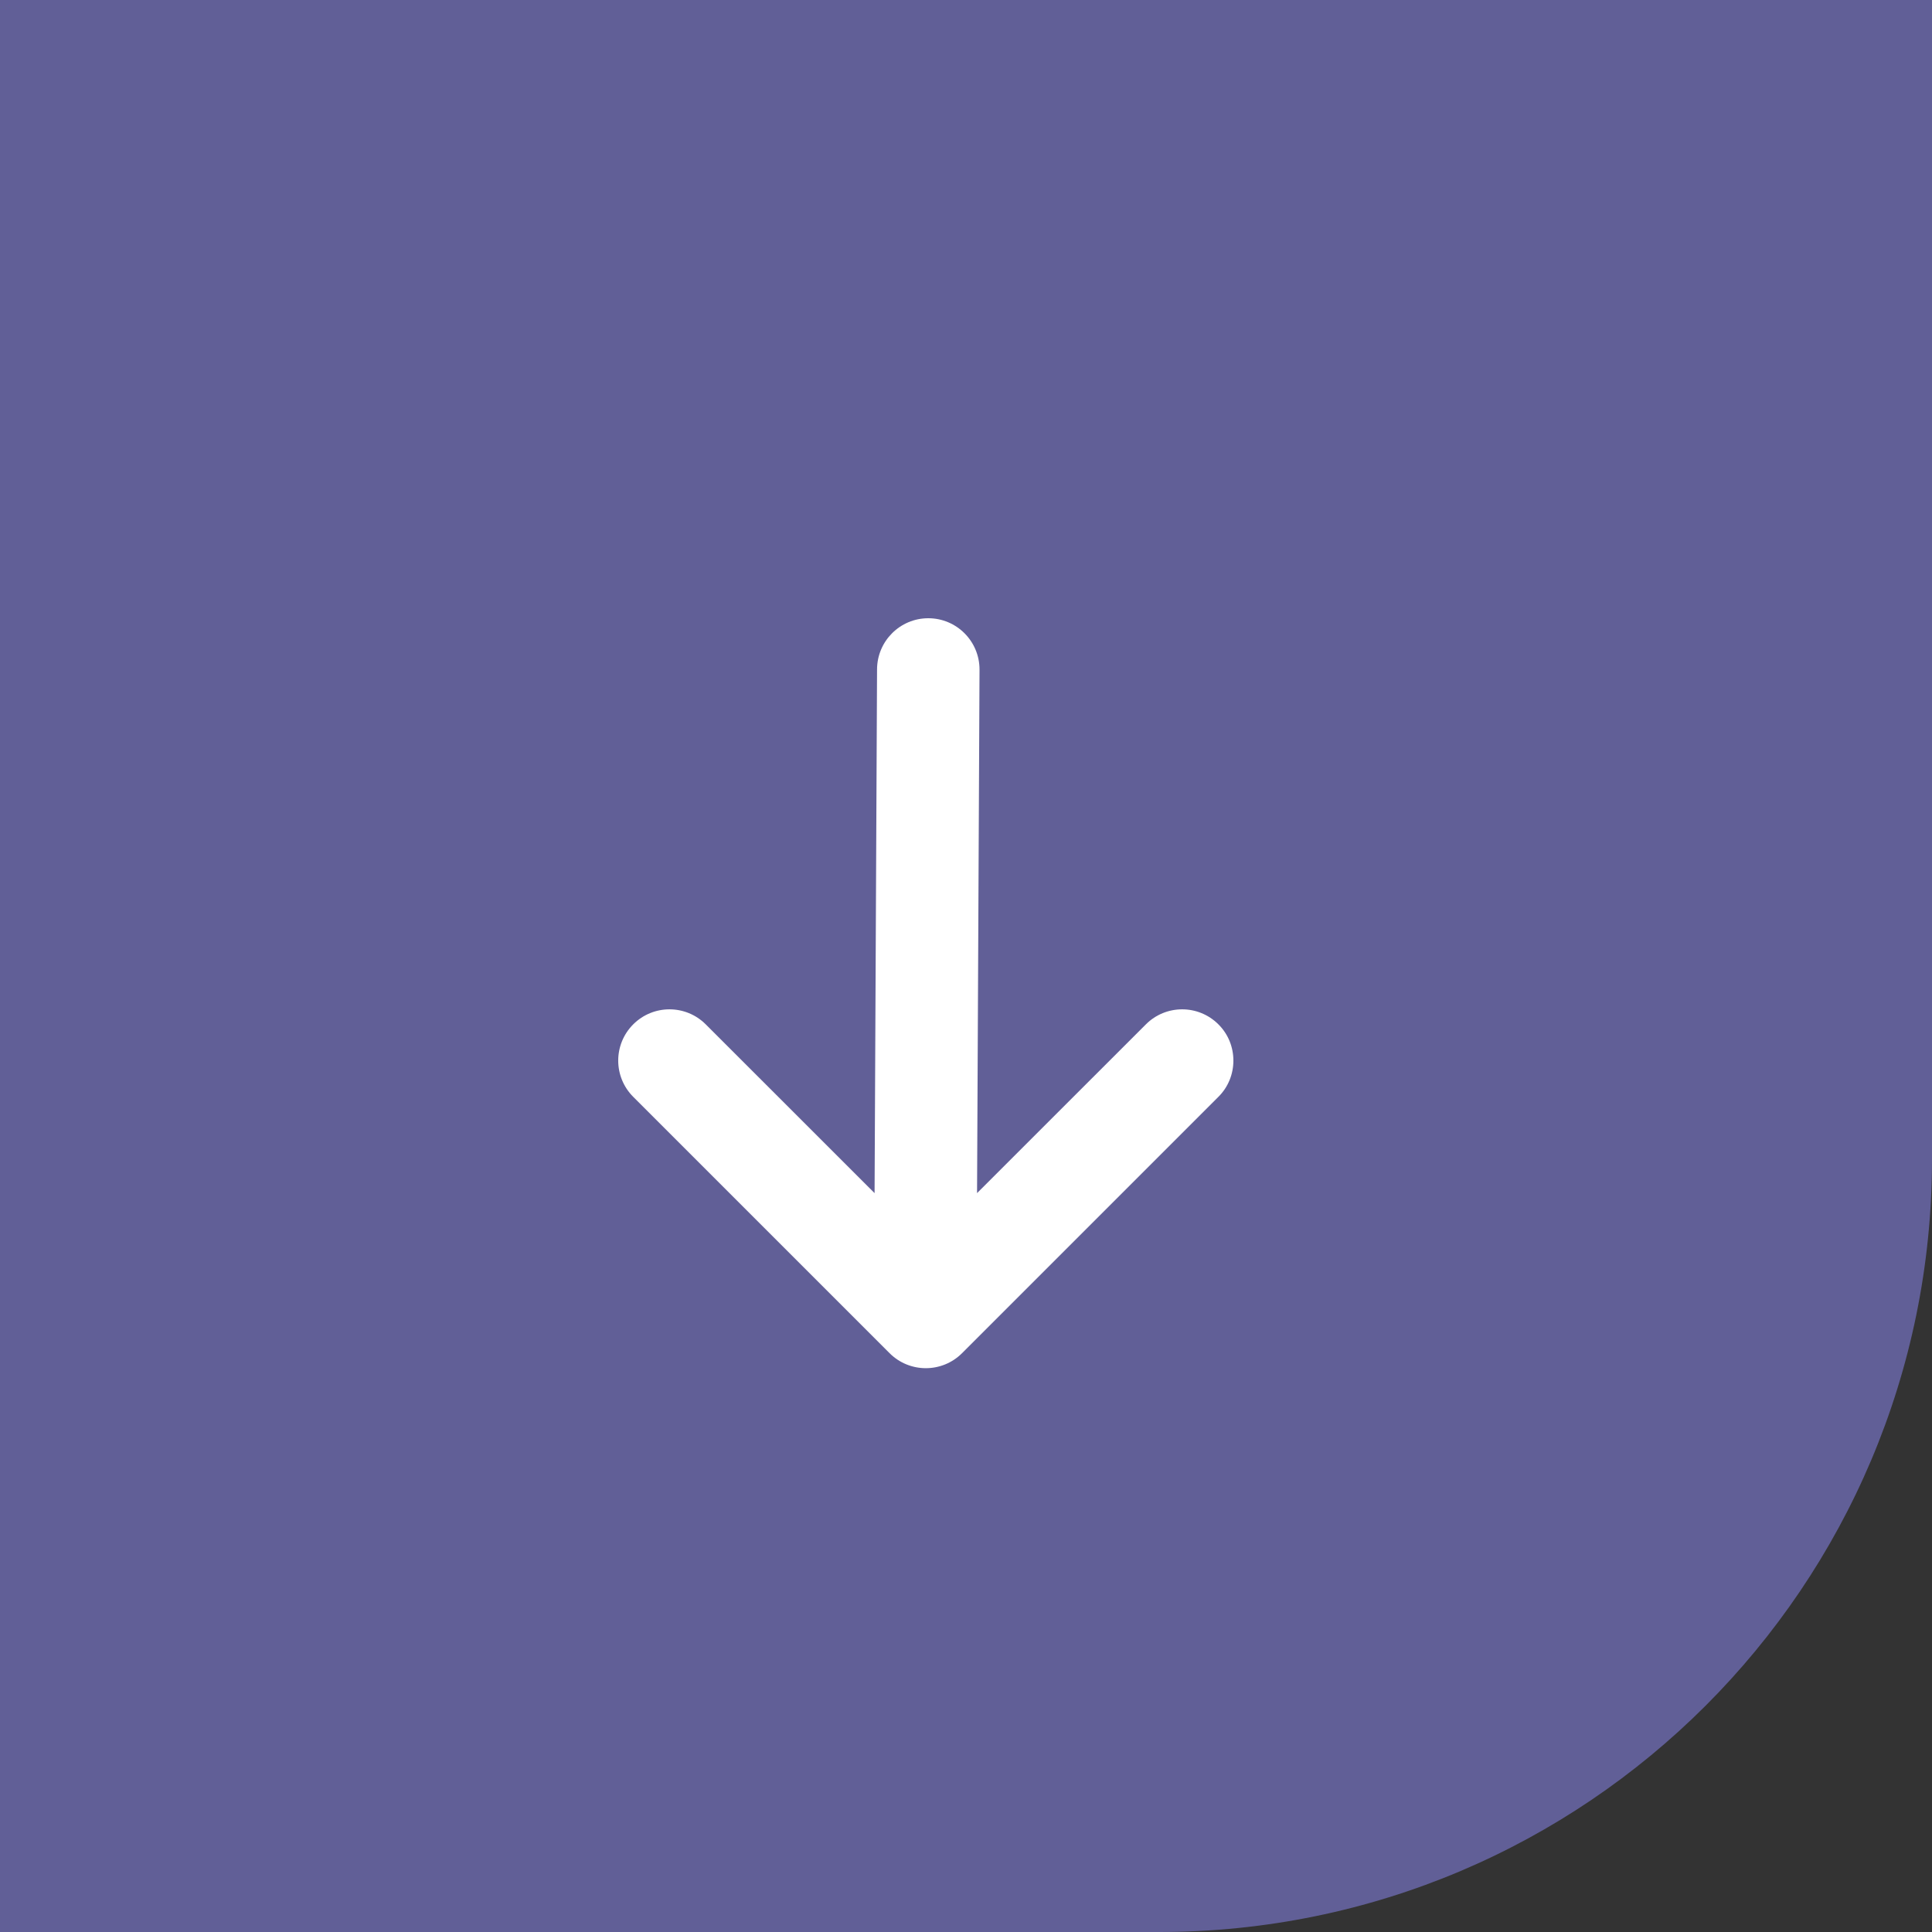 
<svg width="25px" height="25px" viewBox="0 0 25 25" version="1.1" xmlns="http://www.w3.org/2000/svg" xmlns:xlink="http://www.w3.org/1999/xlink">
    <rect x="0" y="0" width="25" height="25" fill="#333333" stroke="none"/>
    <!-- Generator: Sketch 50 (54983) - http://www.bohemiancoding.com/sketch -->
    <desc>Created with Sketch.</desc>
    <defs></defs>
    <g id="Page-1" stroke="none" stroke-width="1" fill="none" fill-rule="evenodd">
        <g id="Controls--" transform="translate(-603, -267)">
            <g id="Key-signature-Copy" transform="translate(460, 241)">
                <g id="Active-Arrow-Down" transform="translate(143, 26)">
                    <path d="M0,0 L15,0 C20.523,-1.01453063e-15 25,4.477 25,10 L25,25 L0,25 L0,0 Z" id="Rectangle-8-Copy-11" fill="#615F97" transform="translate(12.5, 12.5) scale(1, -1) translate(-12.5, -12.5) "></path>
                    <path d="M13.321,9.066 C13.062,8.807 12.642,8.807 12.383,9.066 C12.124,9.325 12.124,9.745 12.383,10.004 L14.567,12.189 L7.792,12.221 C7.425,12.221 7.128,12.518 7.128,12.884 C7.128,13.25 7.425,13.547 7.792,13.547 L14.567,13.515 L12.383,15.7 C12.124,15.959 12.124,16.379 12.383,16.638 C12.512,16.768 12.682,16.832 12.852,16.832 C13.022,16.832 13.192,16.768 13.321,16.638 L16.638,13.321 C16.897,13.062 16.897,12.642 16.638,12.383 L13.321,9.066 Z" id="XMLID_18_-Copy" fill="#FFFFFF" fill-rule="nonzero" transform="translate(11.98, 12.852) scale(1, -1) rotate(-90) translate(-11.98, -12.852) "></path>
                </g>
            </g>
        </g>
    </g>
</svg>
